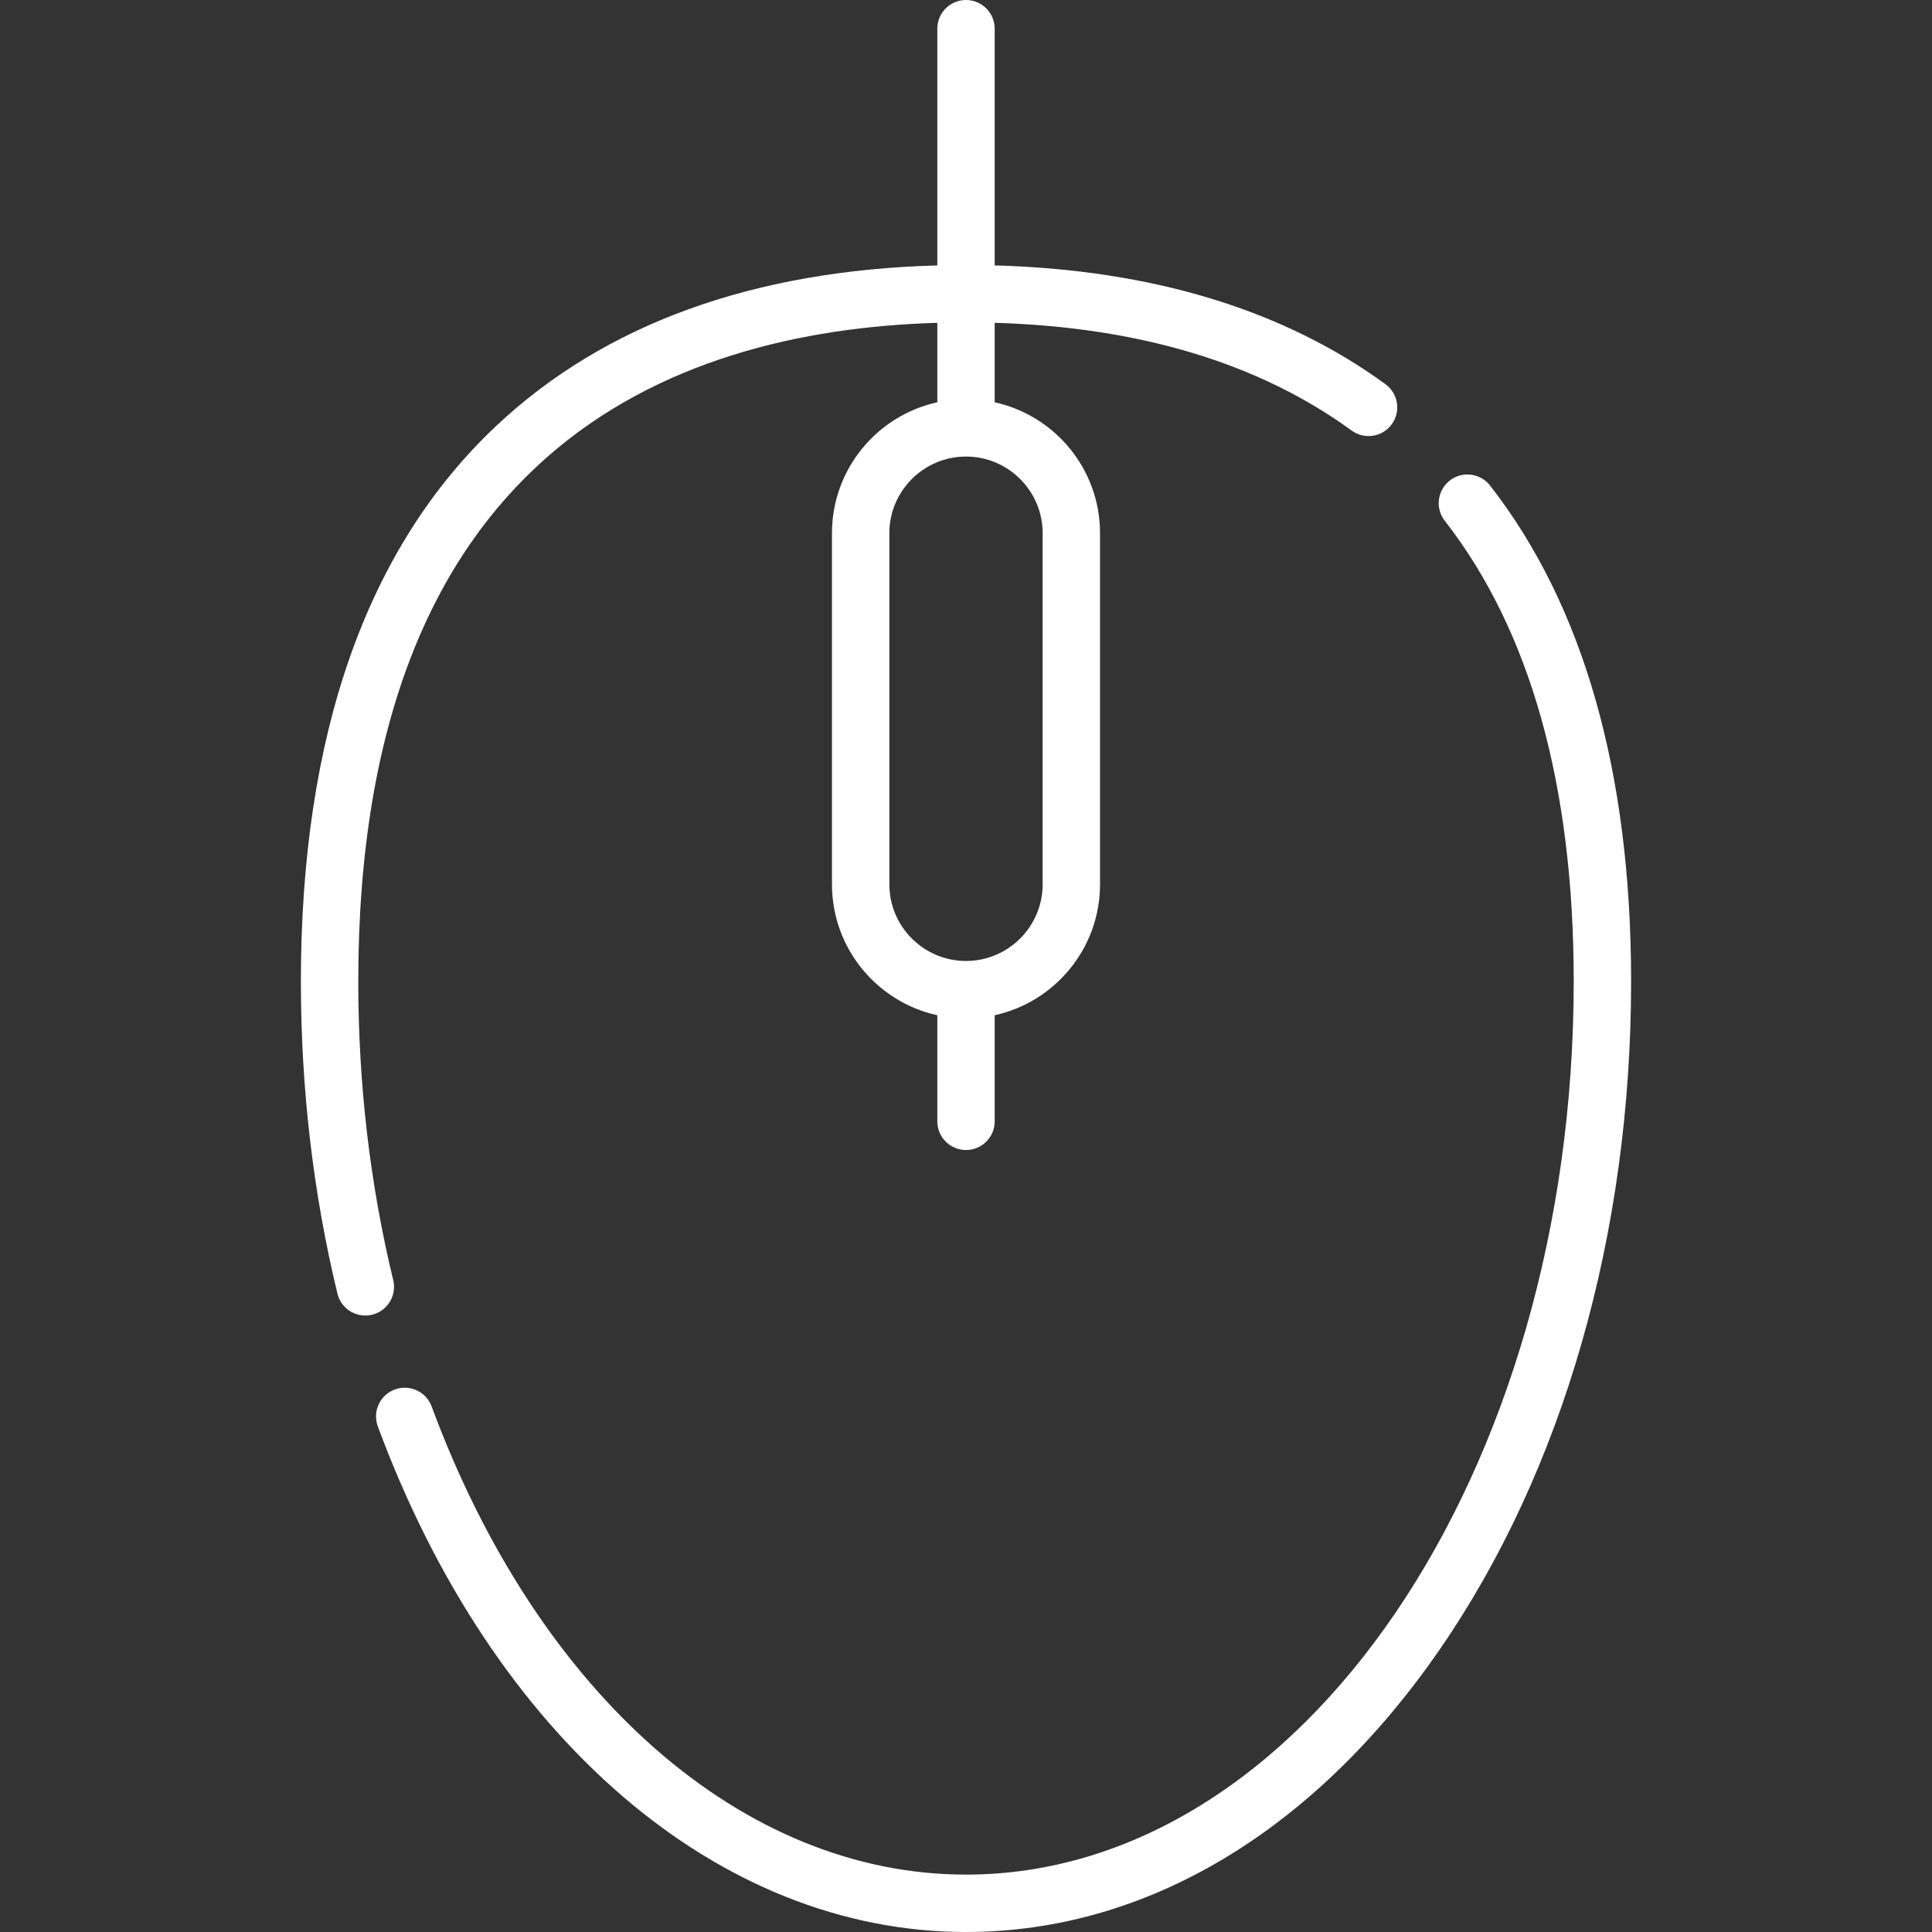 <?xml version="1.0" encoding="iso-8859-1"?>
<!-- Generator: Adobe Illustrator 19.0.0, SVG Export Plug-In . SVG Version: 6.00 Build 0)  -->
<svg xmlns="http://www.w3.org/2000/svg" xmlns:xlink="http://www.w3.org/1999/xlink" version="1.1" id="Capa_1" x="0px" y="0px" viewBox="0 0 512 512" style="enable-background:new 0 0 512 512;" xml:space="preserve" width="512px" height="512px">
<rect x="0" y="0" width="512" height="512" fill="#333333" stroke="none"/>
<g>
	<g>
		<path d="M367.161,101.814c-27.122-19.765-61.934-30.338-103.557-31.477V7.604C263.604,3.405,260.2,0,256,0    c-4.199,0-7.604,3.405-7.604,7.604v62.738c-48.974,1.33-88.267,15.604-116.865,42.501    c-34.367,32.324-51.792,81.873-51.792,147.273c0,28.352,3.259,56.177,9.686,82.704c0.844,3.48,3.955,5.815,7.384,5.815    c0.593,0,1.195-0.07,1.797-0.216c4.082-0.988,6.589-5.099,5.6-9.18c-6.144-25.356-9.259-51.977-9.259-79.123    c0-139.423,81.678-172.462,153.449-174.564v21.059c-15.943,3.492-27.916,17.716-27.916,34.692v93.052    c0,16.975,11.973,31.2,27.916,34.691v28.118c0,4.199,3.405,7.604,7.604,7.604c4.2,0,7.604-3.405,7.604-7.604v-28.118    c15.943-3.492,27.916-17.716,27.916-34.691v-93.052c0-16.975-11.973-31.2-27.916-34.692V85.548    c38.304,1.111,70.101,10.702,94.6,28.556c3.394,2.474,8.149,1.728,10.624-1.667C371.301,109.044,370.555,104.287,367.161,101.814z     M276.312,141.302v93.052c0,11.2-9.112,20.312-20.312,20.312c-11.2,0-20.312-9.112-20.312-20.312v-93.052    c0-11.2,9.112-20.312,20.312-20.312C267.2,120.99,276.312,130.102,276.312,141.302z" fill="#FFFFFF"/>
	</g>
</g>
<g>
	<g>
		<path d="M394.879,128.668c-2.582-3.312-7.361-3.904-10.672-1.323c-3.313,2.581-3.905,7.36-1.324,10.672    c22.674,29.092,34.17,70.172,34.17,122.098c0,130.504-72.248,236.677-161.053,236.677c-59.026,0-113.288-47.539-141.612-124.066    c-1.458-3.938-5.834-5.951-9.771-4.491c-3.938,1.458-5.949,5.832-4.491,9.771C130.716,460.656,190.445,512,256,512    c47.623,0,92.199-26.575,125.516-74.832c32.722-47.396,50.745-110.275,50.745-177.053    C432.261,204.721,419.684,160.496,394.879,128.668z" fill="#FFFFFF"/>
	</g>
</g>
<g>
</g>
<g>
</g>
<g>
</g>
<g>
</g>
<g>
</g>
<g>
</g>
<g>
</g>
<g>
</g>
<g>
</g>
<g>
</g>
<g>
</g>
<g>
</g>
<g>
</g>
<g>
</g>
<g>
</g>
</svg>
